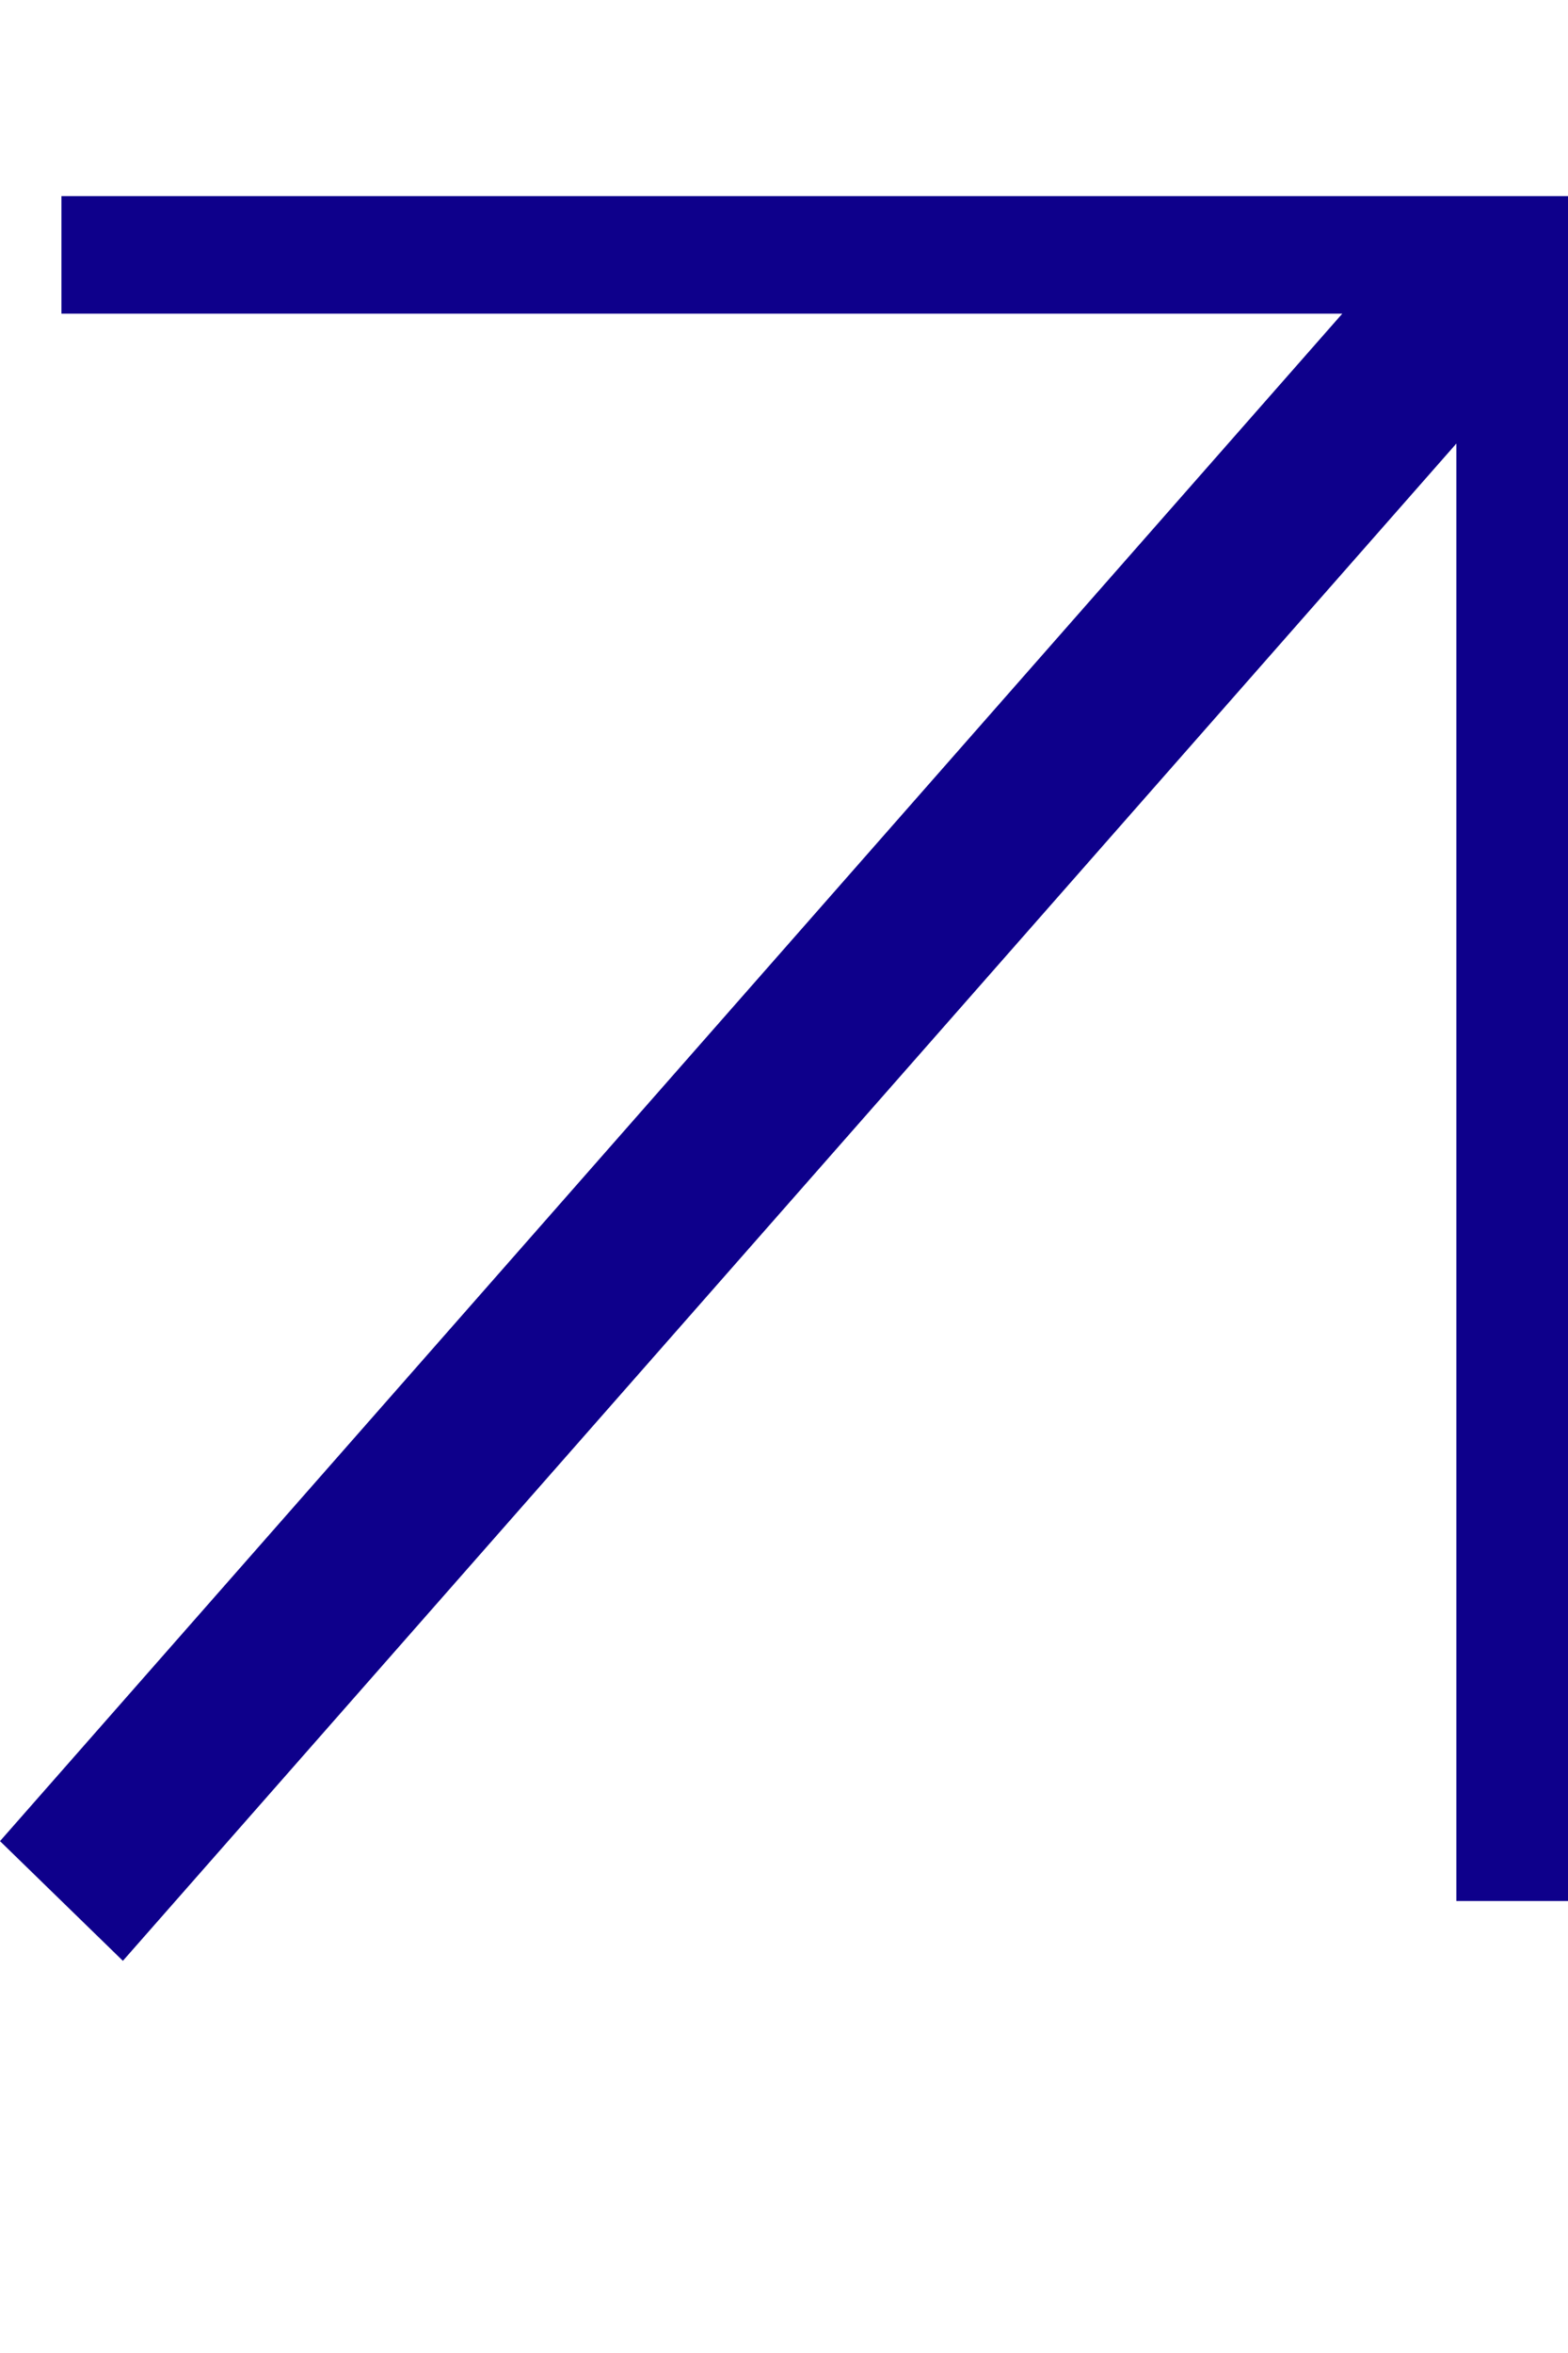 <svg width="16" height="24" viewBox="0 0 16 24" fill="none" xmlns="http://www.w3.org/2000/svg">
<path d="M16 2.6V2H0.627V3.199H13.697L0 18.779L1.254 20L14.861 4.524V19.39H16V3.199V2.6Z" fill="#0E008B"/>
</svg>
